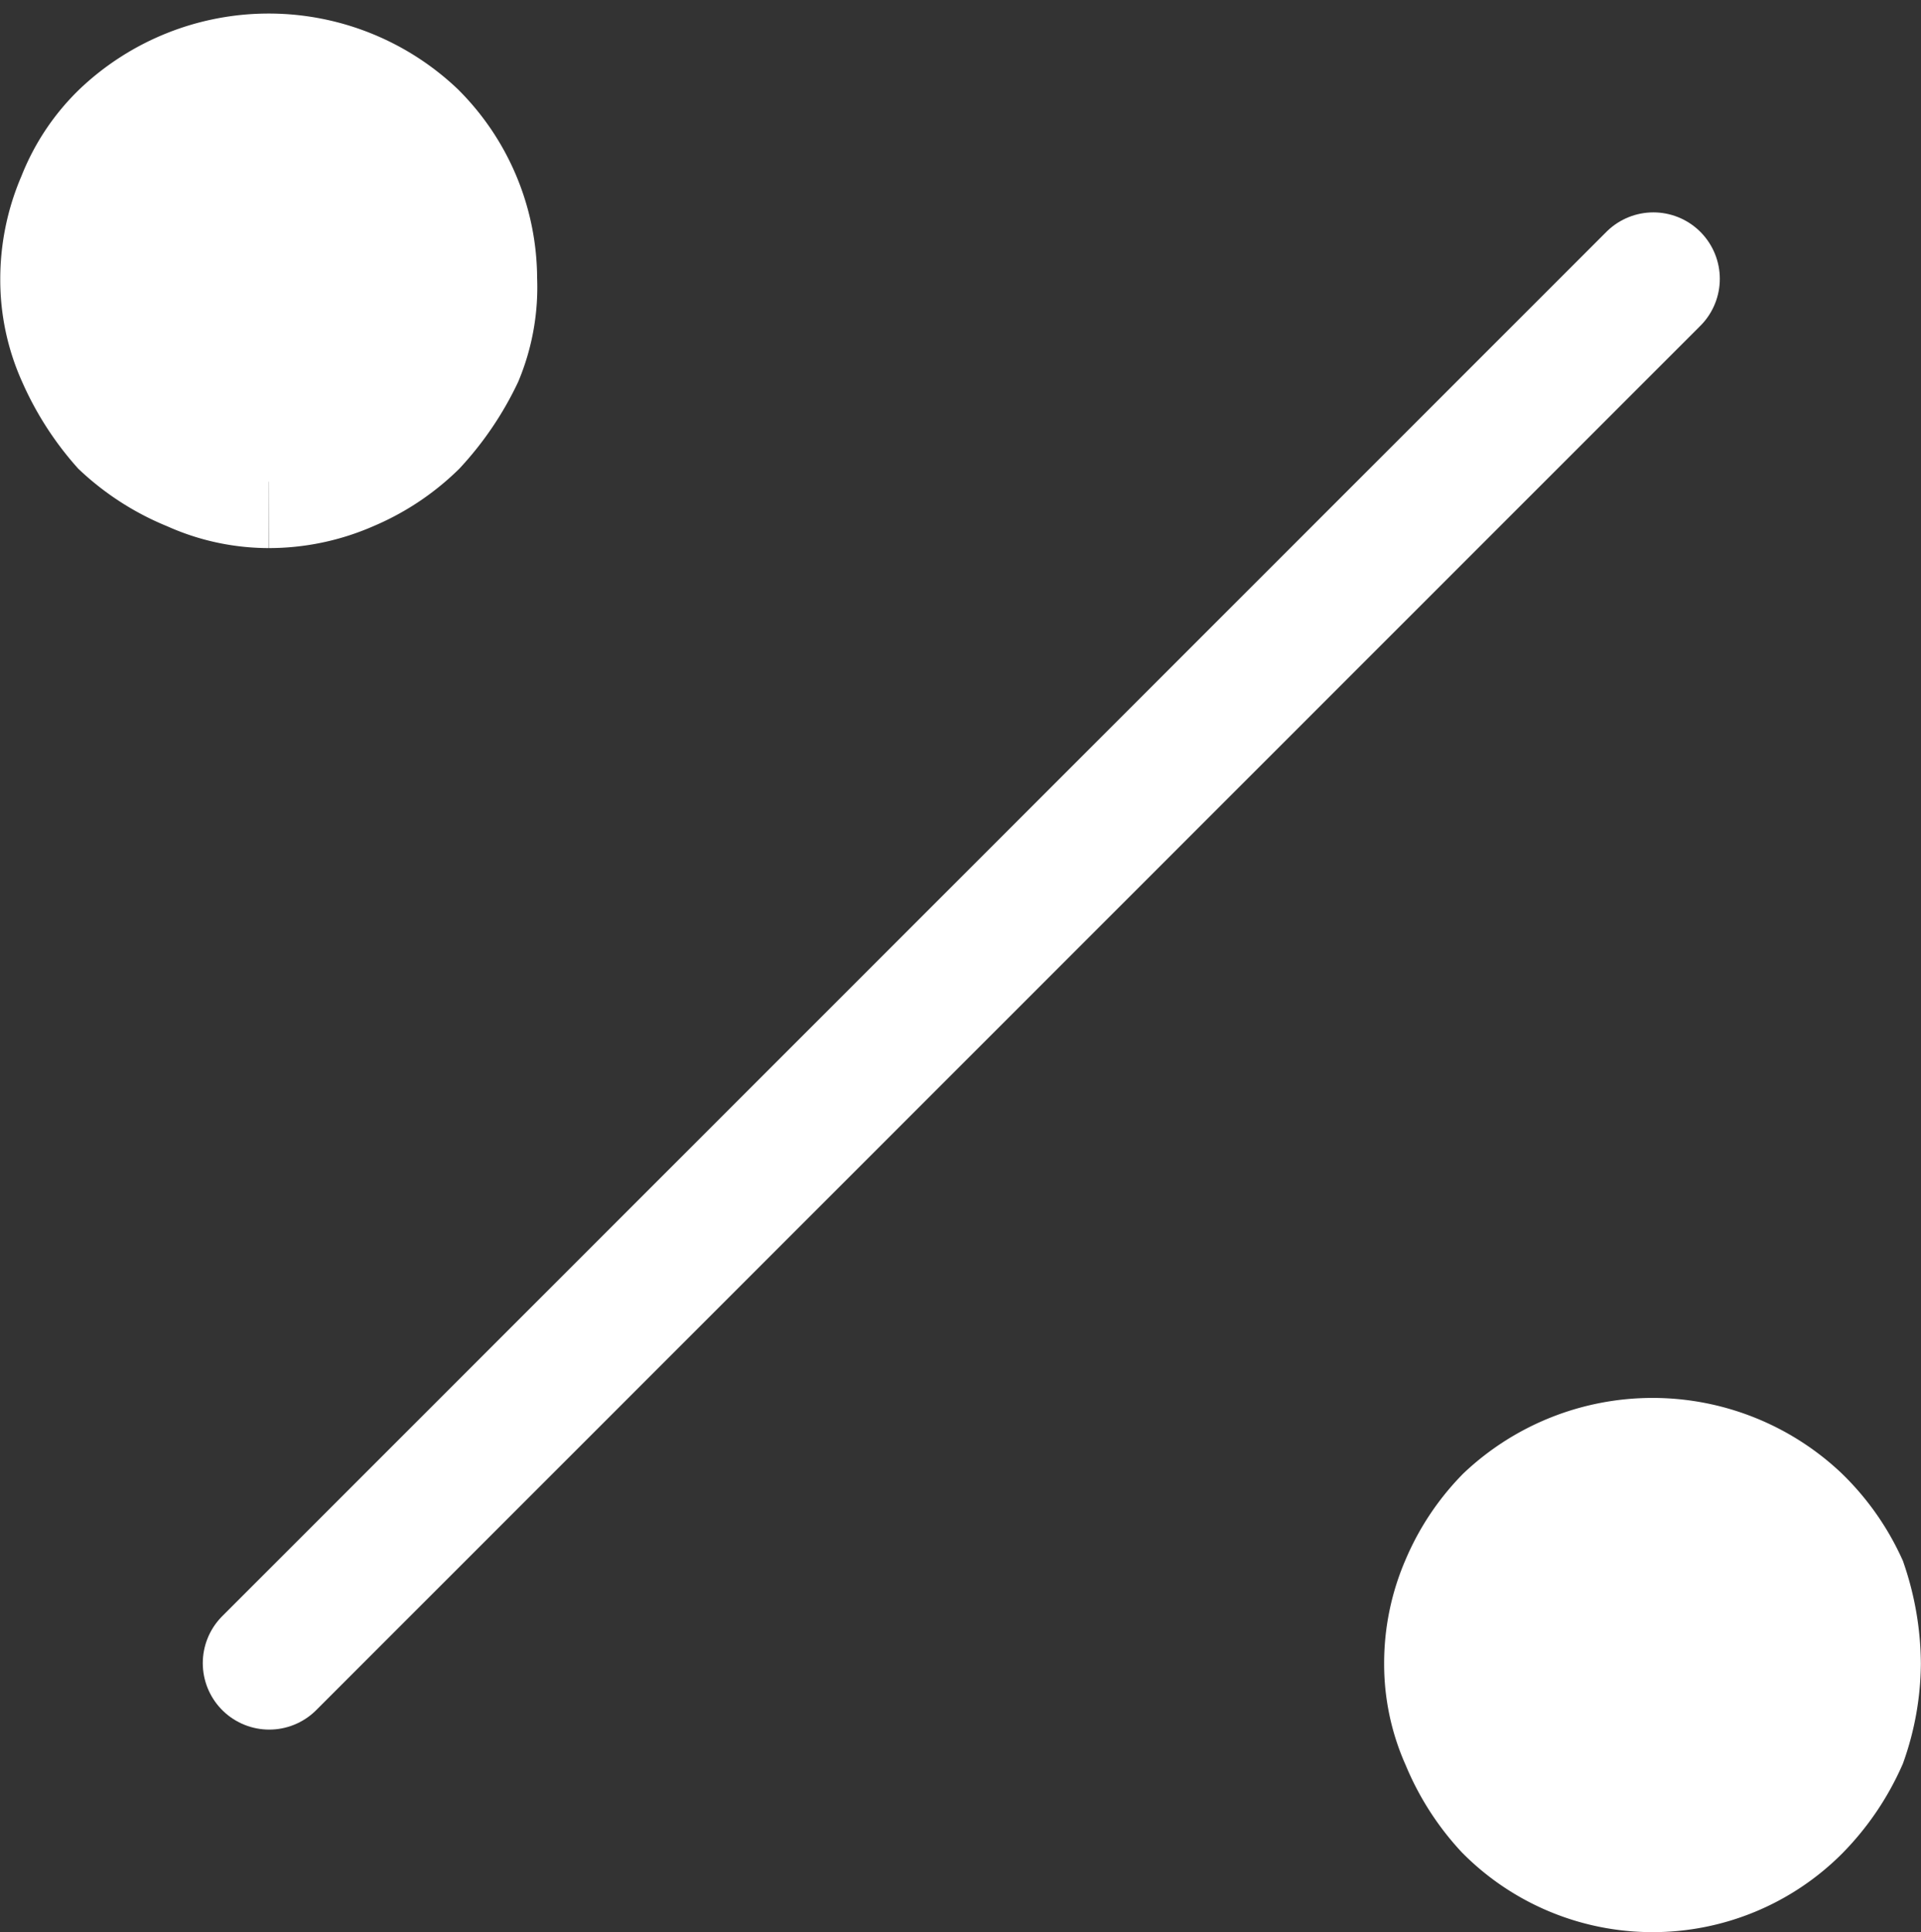 <svg xmlns="http://www.w3.org/2000/svg" width="14.456" height="14.539" viewBox="0 0 14.456 14.539">
  <rect x="0" y="0" width="14.456" height="14.539" fill="#333333" stroke="none"/>
  <g id="Group_181" data-name="Group 181" transform="translate(0.5 0.603)">
    <g id="Group_84" data-name="Group 84" transform="translate(1.526 1.495)">
      <path id="Stroke_3-40" data-name="Stroke 3-40" d="M-553.57,934.75l10.416-10.416" transform="translate(553.57 -924.334)" fill="#fff" stroke="#fff" stroke-linecap="round" stroke-linejoin="round" stroke-width="1"/>
      <path id="Fill_5-12" data-name="Fill 5-12" d="M-547.663,931.755a1.514,1.514,0,0,1-1.074-.446,1.688,1.688,0,0,1-.324-.507,1.364,1.364,0,0,1-.122-.567,1.459,1.459,0,0,1,.122-.588,1.573,1.573,0,0,1,.324-.486,1.568,1.568,0,0,1,2.148,0,1.61,1.61,0,0,1,.345.486,1.868,1.868,0,0,1,.1.588,1.754,1.754,0,0,1-.1.567,1.724,1.724,0,0,1-.345.507,1.513,1.513,0,0,1-1.074.446" transform="translate(558.073 -919.815)" fill="#fff" stroke="#fff" stroke-width="1"/>
    </g>
    <path id="Fill_7-9" data-name="Fill 7-9" d="M-552.8,926.617a1.371,1.371,0,0,1-.568-.124,1.645,1.645,0,0,1-.507-.322,1.959,1.959,0,0,1-.324-.507,1.367,1.367,0,0,1-.122-.568,1.461,1.461,0,0,1,.122-.588,1.356,1.356,0,0,1,.324-.486,1.564,1.564,0,0,1,2.148,0,1.513,1.513,0,0,1,.446,1.074,1.329,1.329,0,0,1-.1.568,2.052,2.052,0,0,1-.344.507,1.566,1.566,0,0,1-.486.322,1.464,1.464,0,0,1-.588.124" transform="translate(554.323 -923.596)" fill="#fff" stroke="#fff" stroke-width="1"/>
  </g>
</svg>
